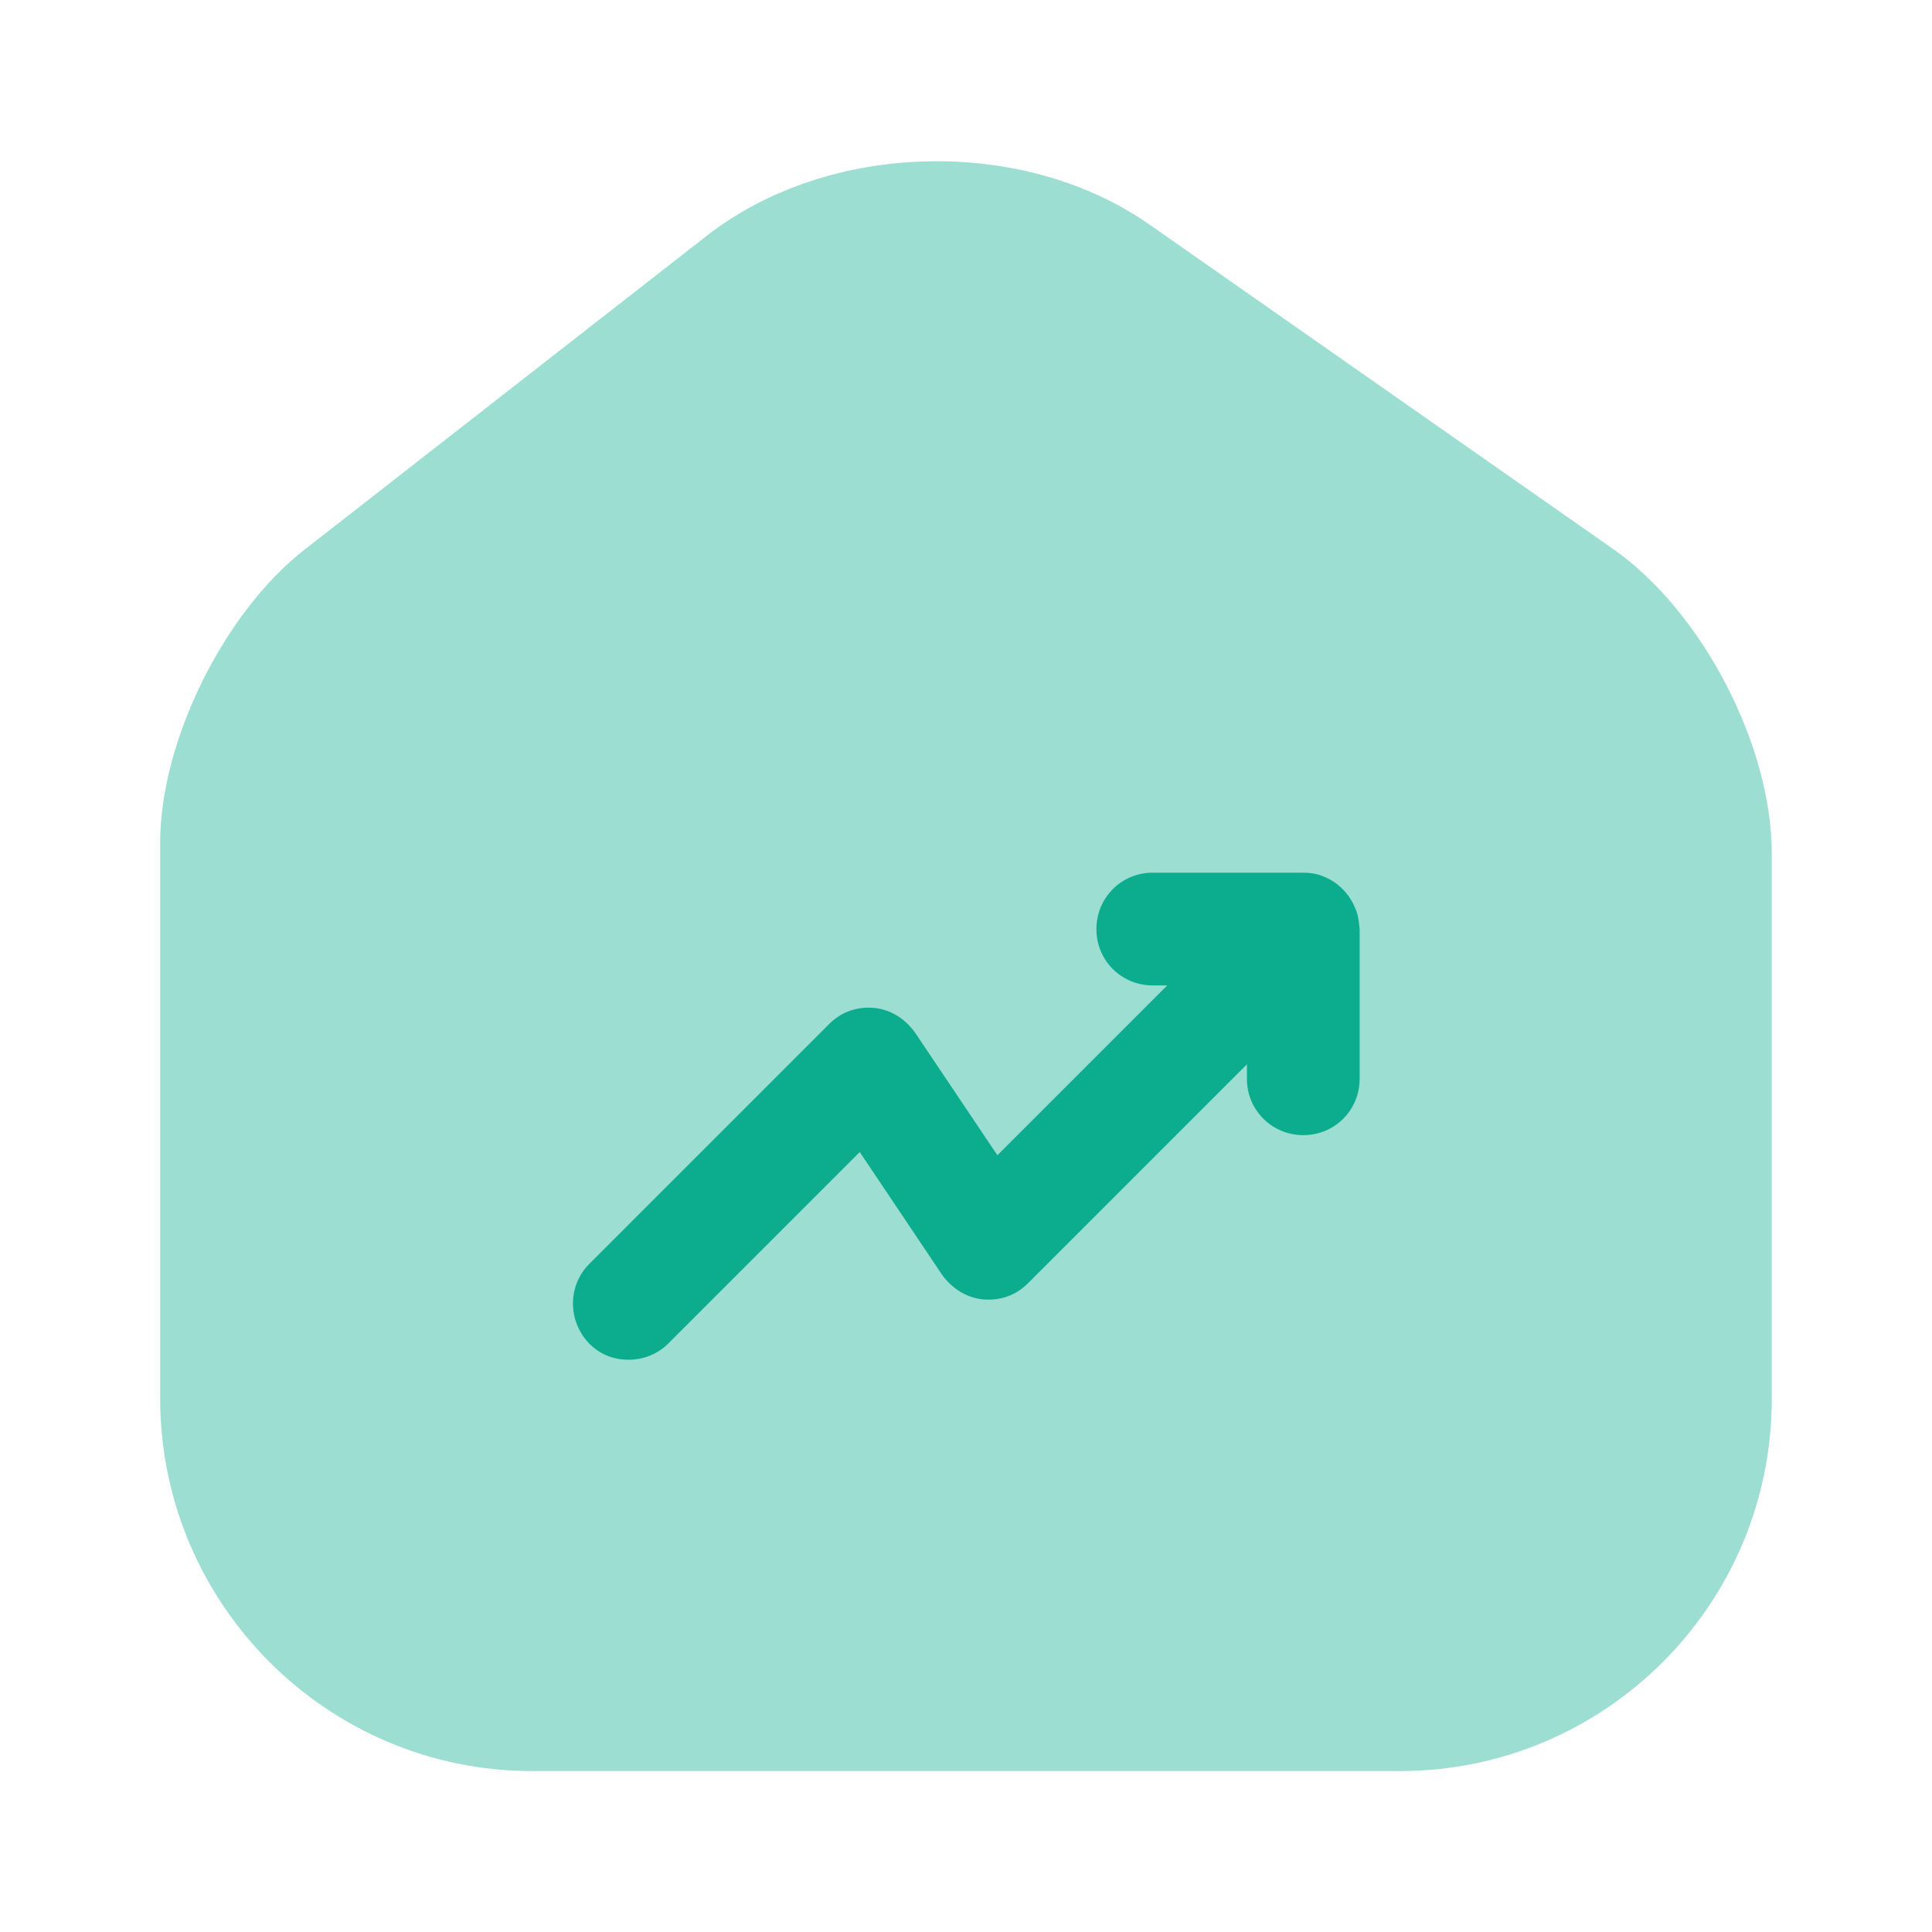 <svg width="20" height="20" viewBox="0 0 20 20" fill="none" xmlns="http://www.w3.org/2000/svg">
<g id="vuesax/bulk/home-trend-up">
<g id="home-trend-up">
<g id="home-trend-up_2">
<path id="Vector" opacity="0.4" d="M16.7 5.684L11.9 2.325C10.591 1.409 8.583 1.459 7.325 2.434L3.15 5.692C2.317 6.342 1.658 7.675 1.658 8.725V14.475C1.658 16.6 3.383 18.334 5.508 18.334H14.492C16.616 18.334 18.341 16.609 18.341 14.484V8.834C18.341 7.709 17.616 6.325 16.7 5.684Z" fill="#0CAD8E"/>
<path id="Vector_2" d="M14.025 9.393C13.967 9.251 13.85 9.134 13.708 9.076C13.633 9.043 13.558 9.034 13.483 9.034H11.933C11.608 9.034 11.35 9.293 11.35 9.618C11.35 9.943 11.608 10.201 11.933 10.201H12.083L10.325 11.959L9.475 10.693C9.375 10.551 9.225 10.451 9.05 10.434C8.867 10.418 8.708 10.476 8.583 10.601L6.1 13.084C5.875 13.309 5.875 13.676 6.1 13.909C6.217 14.026 6.358 14.076 6.508 14.076C6.658 14.076 6.808 14.018 6.917 13.909L8.9 11.926L9.75 13.193C9.85 13.334 10 13.434 10.175 13.451C10.358 13.467 10.517 13.409 10.642 13.284L12.908 11.018V11.168C12.908 11.492 13.167 11.751 13.492 11.751C13.817 11.751 14.075 11.492 14.075 11.168V9.618C14.067 9.534 14.058 9.459 14.025 9.393Z" fill="#0CAD8E"/>
</g>
</g>
</g>
</svg>
